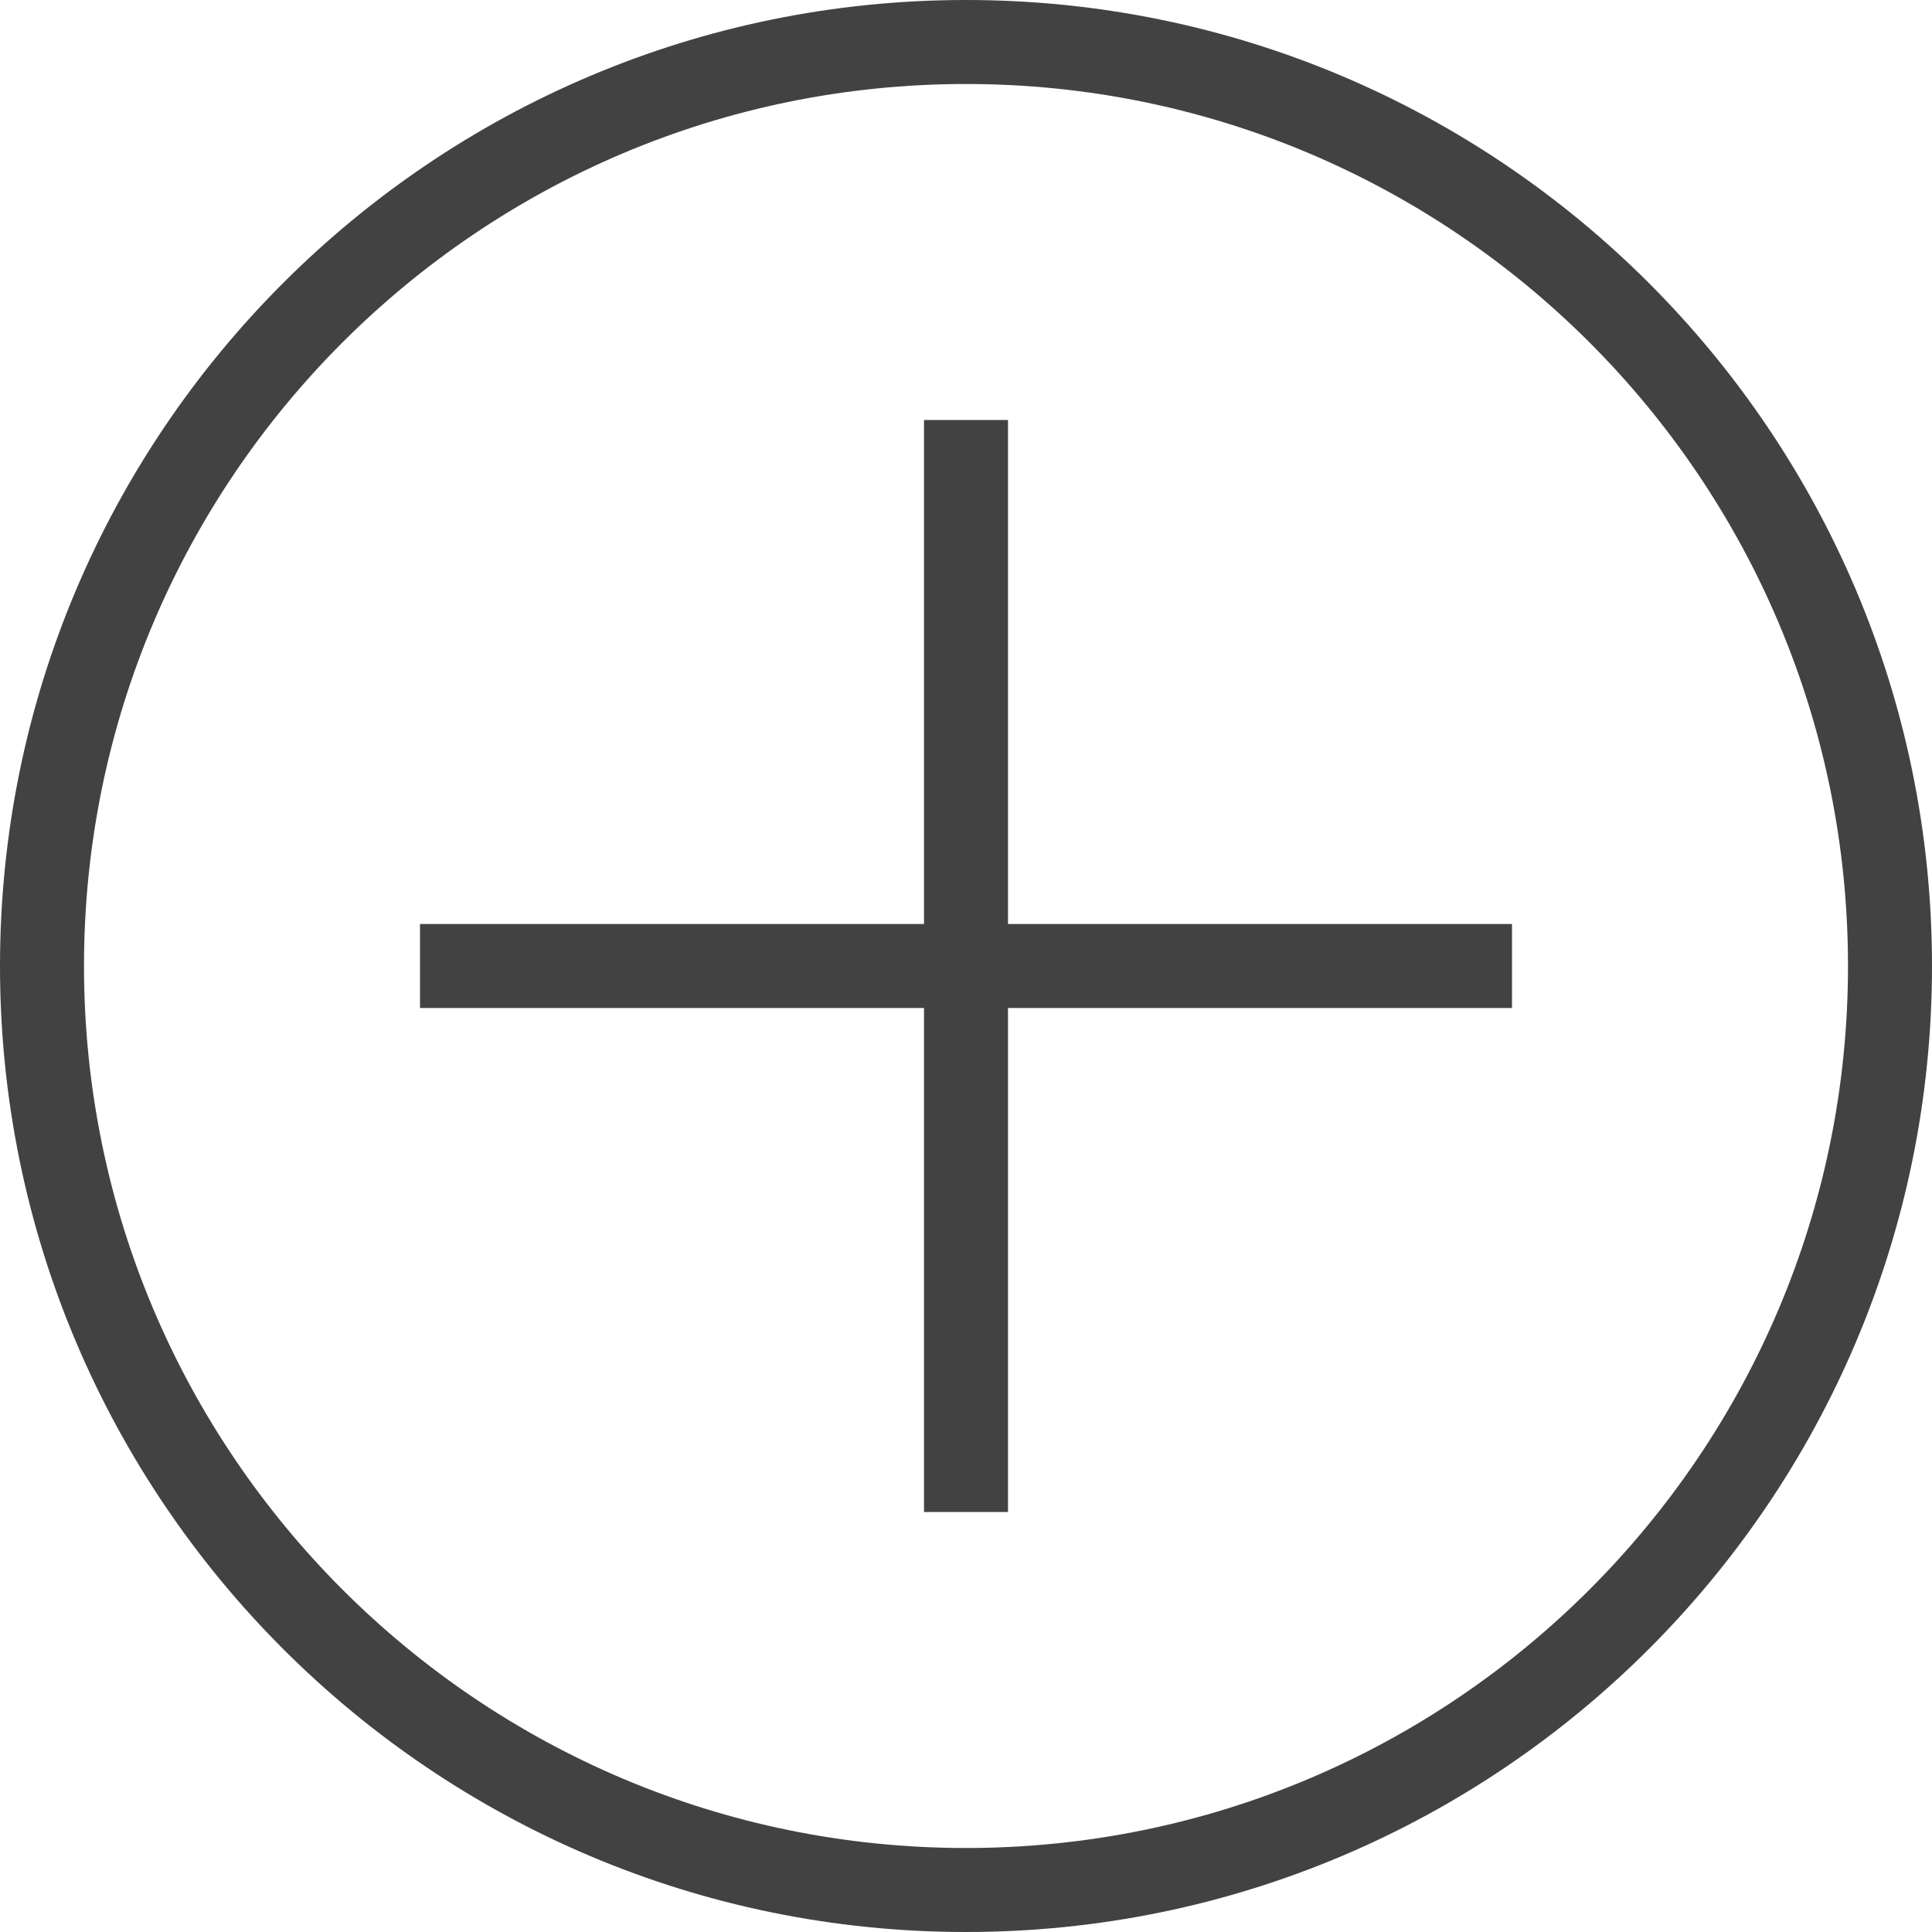 <svg width="23" height="23" viewBox="0 0 23 23" fill="none" xmlns="http://www.w3.org/2000/svg">
<path fill-rule="evenodd" clip-rule="evenodd" d="M11.5 0C17.847 0 23 5.153 23 11.5C23 17.847 17.847 23 11.5 23C5.153 23 0 17.847 0 11.5C0 5.153 5.153 0 11.5 0ZM11.5 1C17.295 1 22 5.705 22 11.5C22 17.295 17.295 22 11.5 22C5.705 22 1 17.295 1 11.5C1 5.705 5.705 1 11.5 1ZM12 11H18V12H12V18H11V12H5V11H11V5H12V11Z" fill="#424242"/>
</svg>
